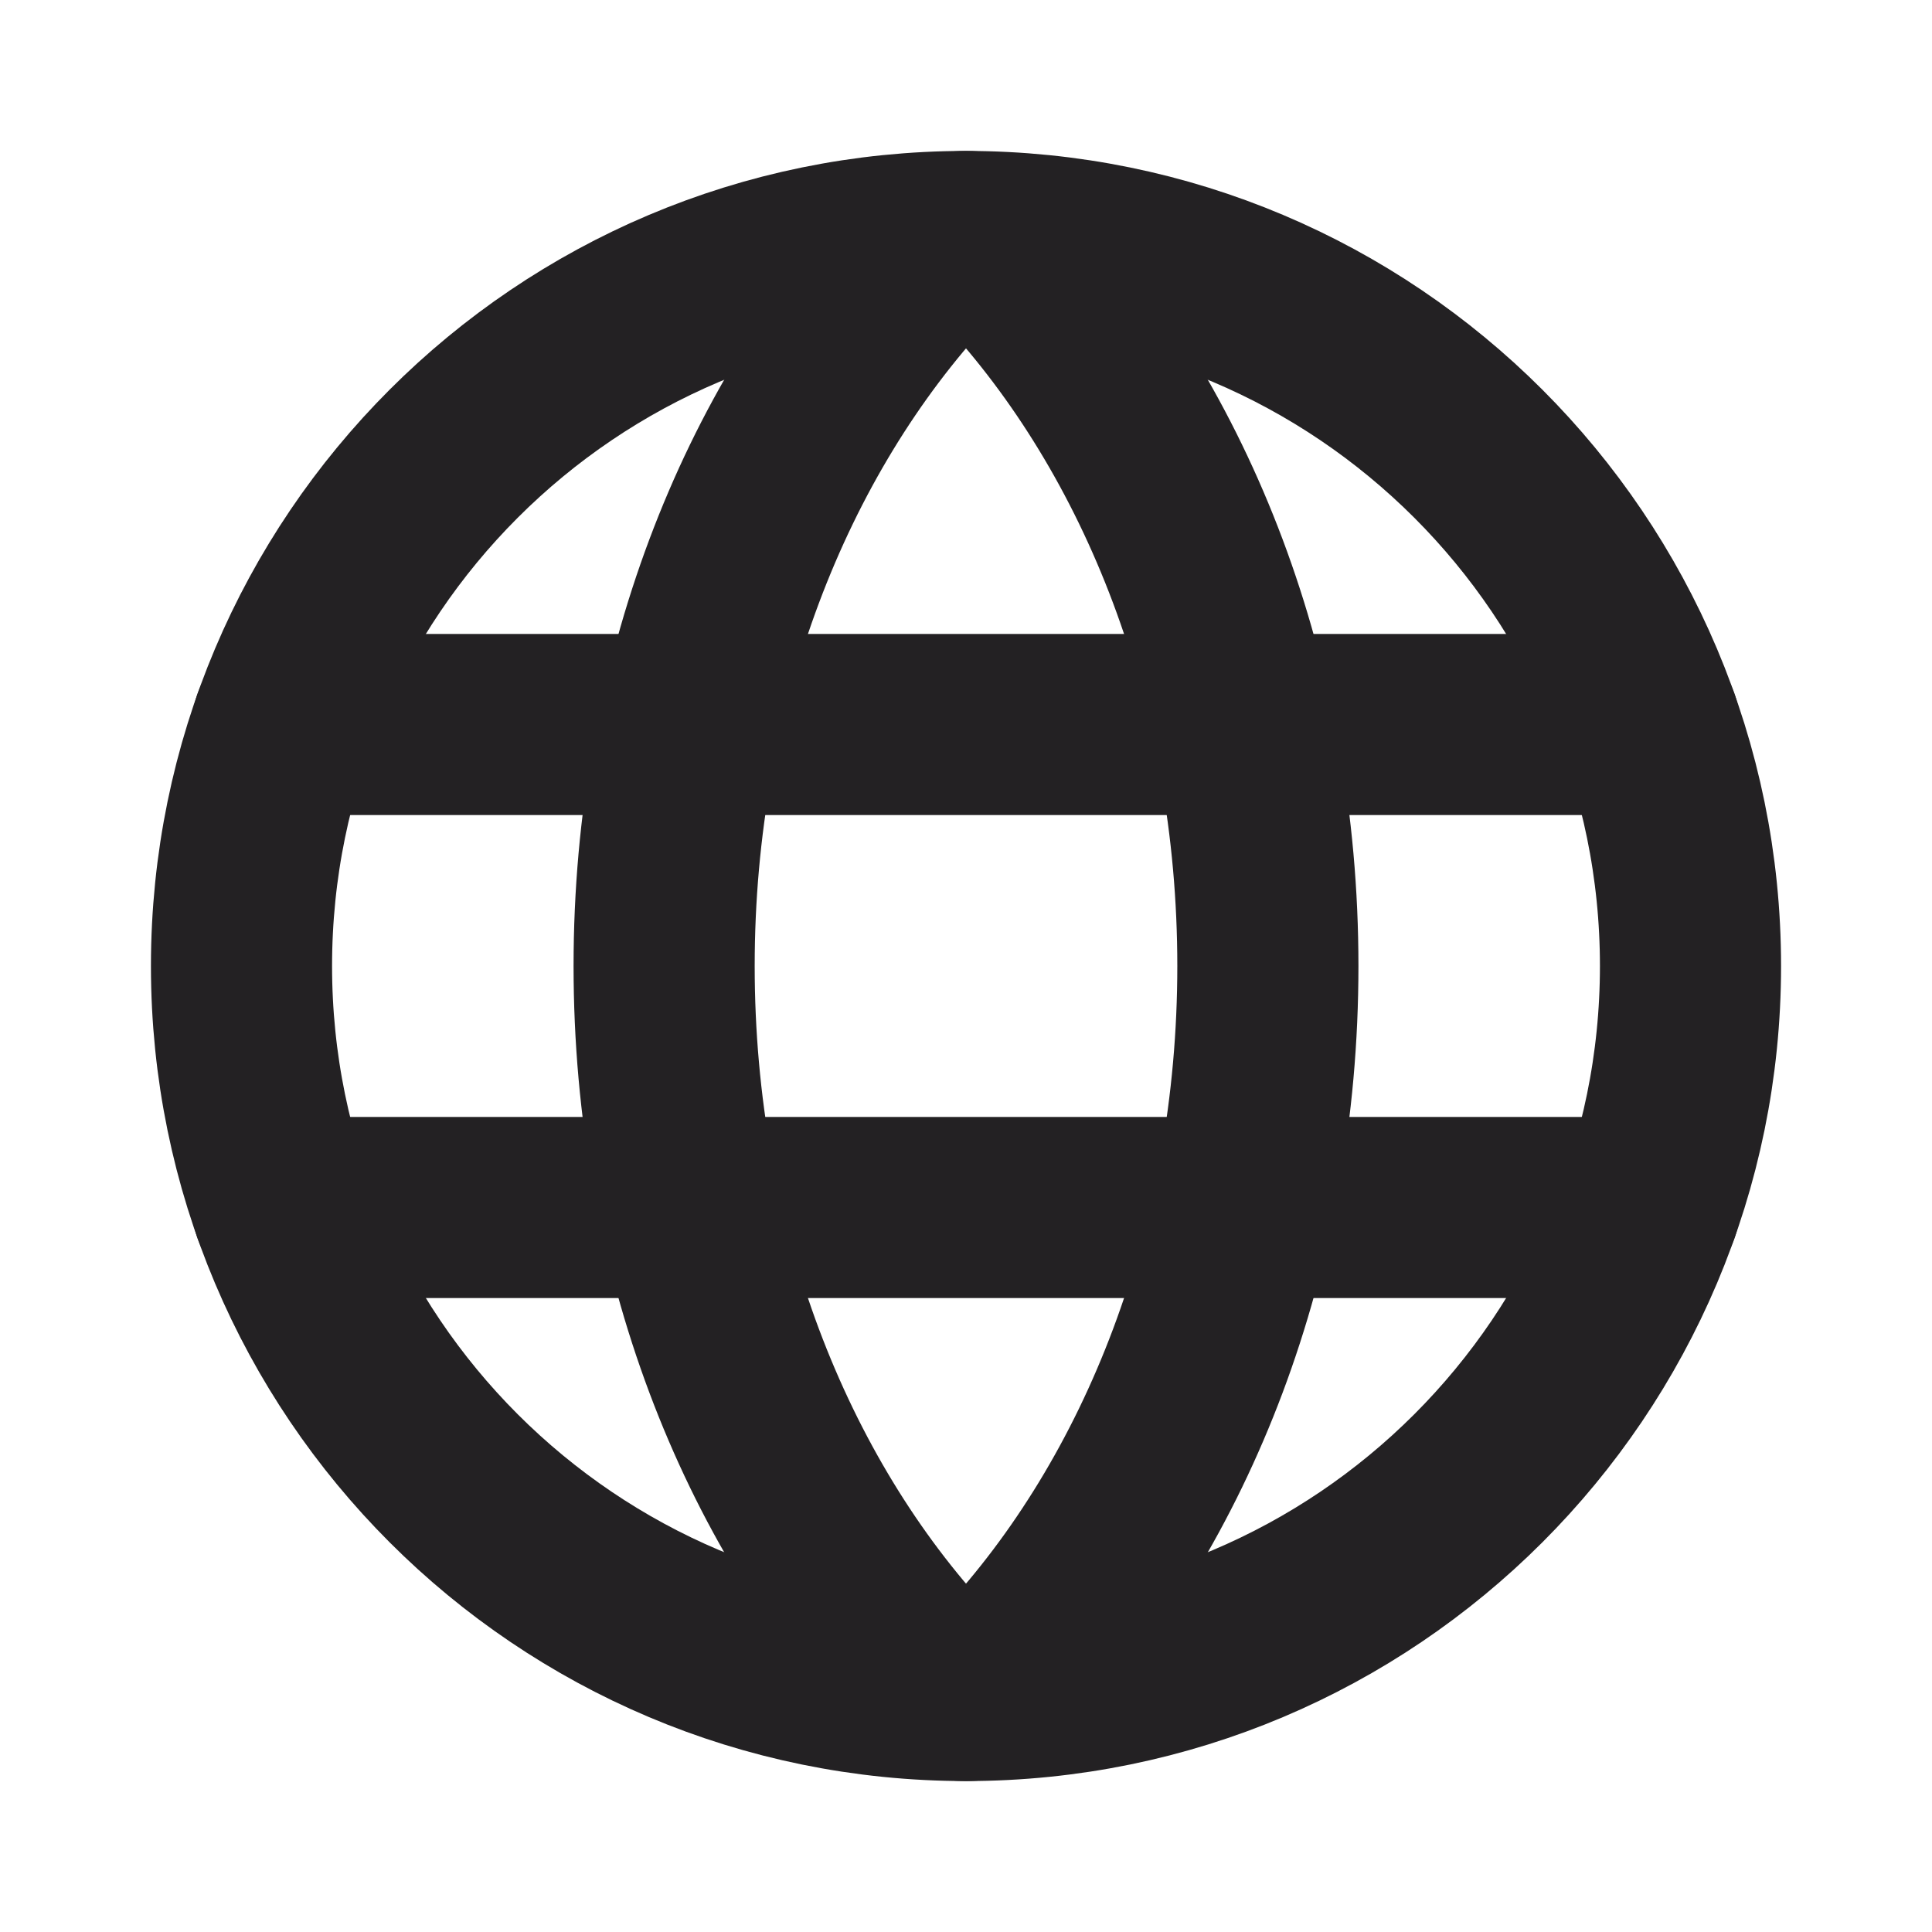 <svg width="16" height="16" viewBox="0 0 16 16" fill="none" xmlns="http://www.w3.org/2000/svg">
<g clip-path="url(#clip0_131_6012)">
<path d="M8 14C11.314 14 14 11.314 14 8C14 4.686 11.314 2 8 2C4.686 2 2 4.686 2 8C2 11.314 4.686 14 8 14Z" stroke="#232123" stroke-width="1.5" stroke-linecap="round" stroke-linejoin="round"/>
<path d="M5.5 8C5.5 10.341 6.333 12.433 7.643 13.843C7.688 13.893 7.743 13.932 7.805 13.959C7.866 13.986 7.933 14 8 14C8.067 14 8.134 13.986 8.195 13.959C8.257 13.932 8.312 13.893 8.357 13.843C9.667 12.433 10.5 10.341 10.5 8C10.5 5.659 9.667 3.568 8.357 2.157C8.312 2.107 8.257 2.068 8.195 2.041C8.134 2.014 8.067 2 8 2C7.933 2 7.866 2.014 7.805 2.041C7.743 2.068 7.688 2.107 7.643 2.157C6.333 3.568 5.5 5.659 5.5 8Z" stroke="#232123" stroke-width="1.5" stroke-linecap="round" stroke-linejoin="round"/>
<path d="M2.341 6H13.659" stroke="#232123" stroke-width="1.5" stroke-linecap="round" stroke-linejoin="round"/>
<path d="M2.341 10H13.659" stroke="#232123" stroke-width="1.5" stroke-linecap="round" stroke-linejoin="round"/>
</g>
<defs>
<clipPath id="clip0_131_6012">
<rect width="16" height="16" fill="white"/>
</clipPath>
</defs>
</svg>
